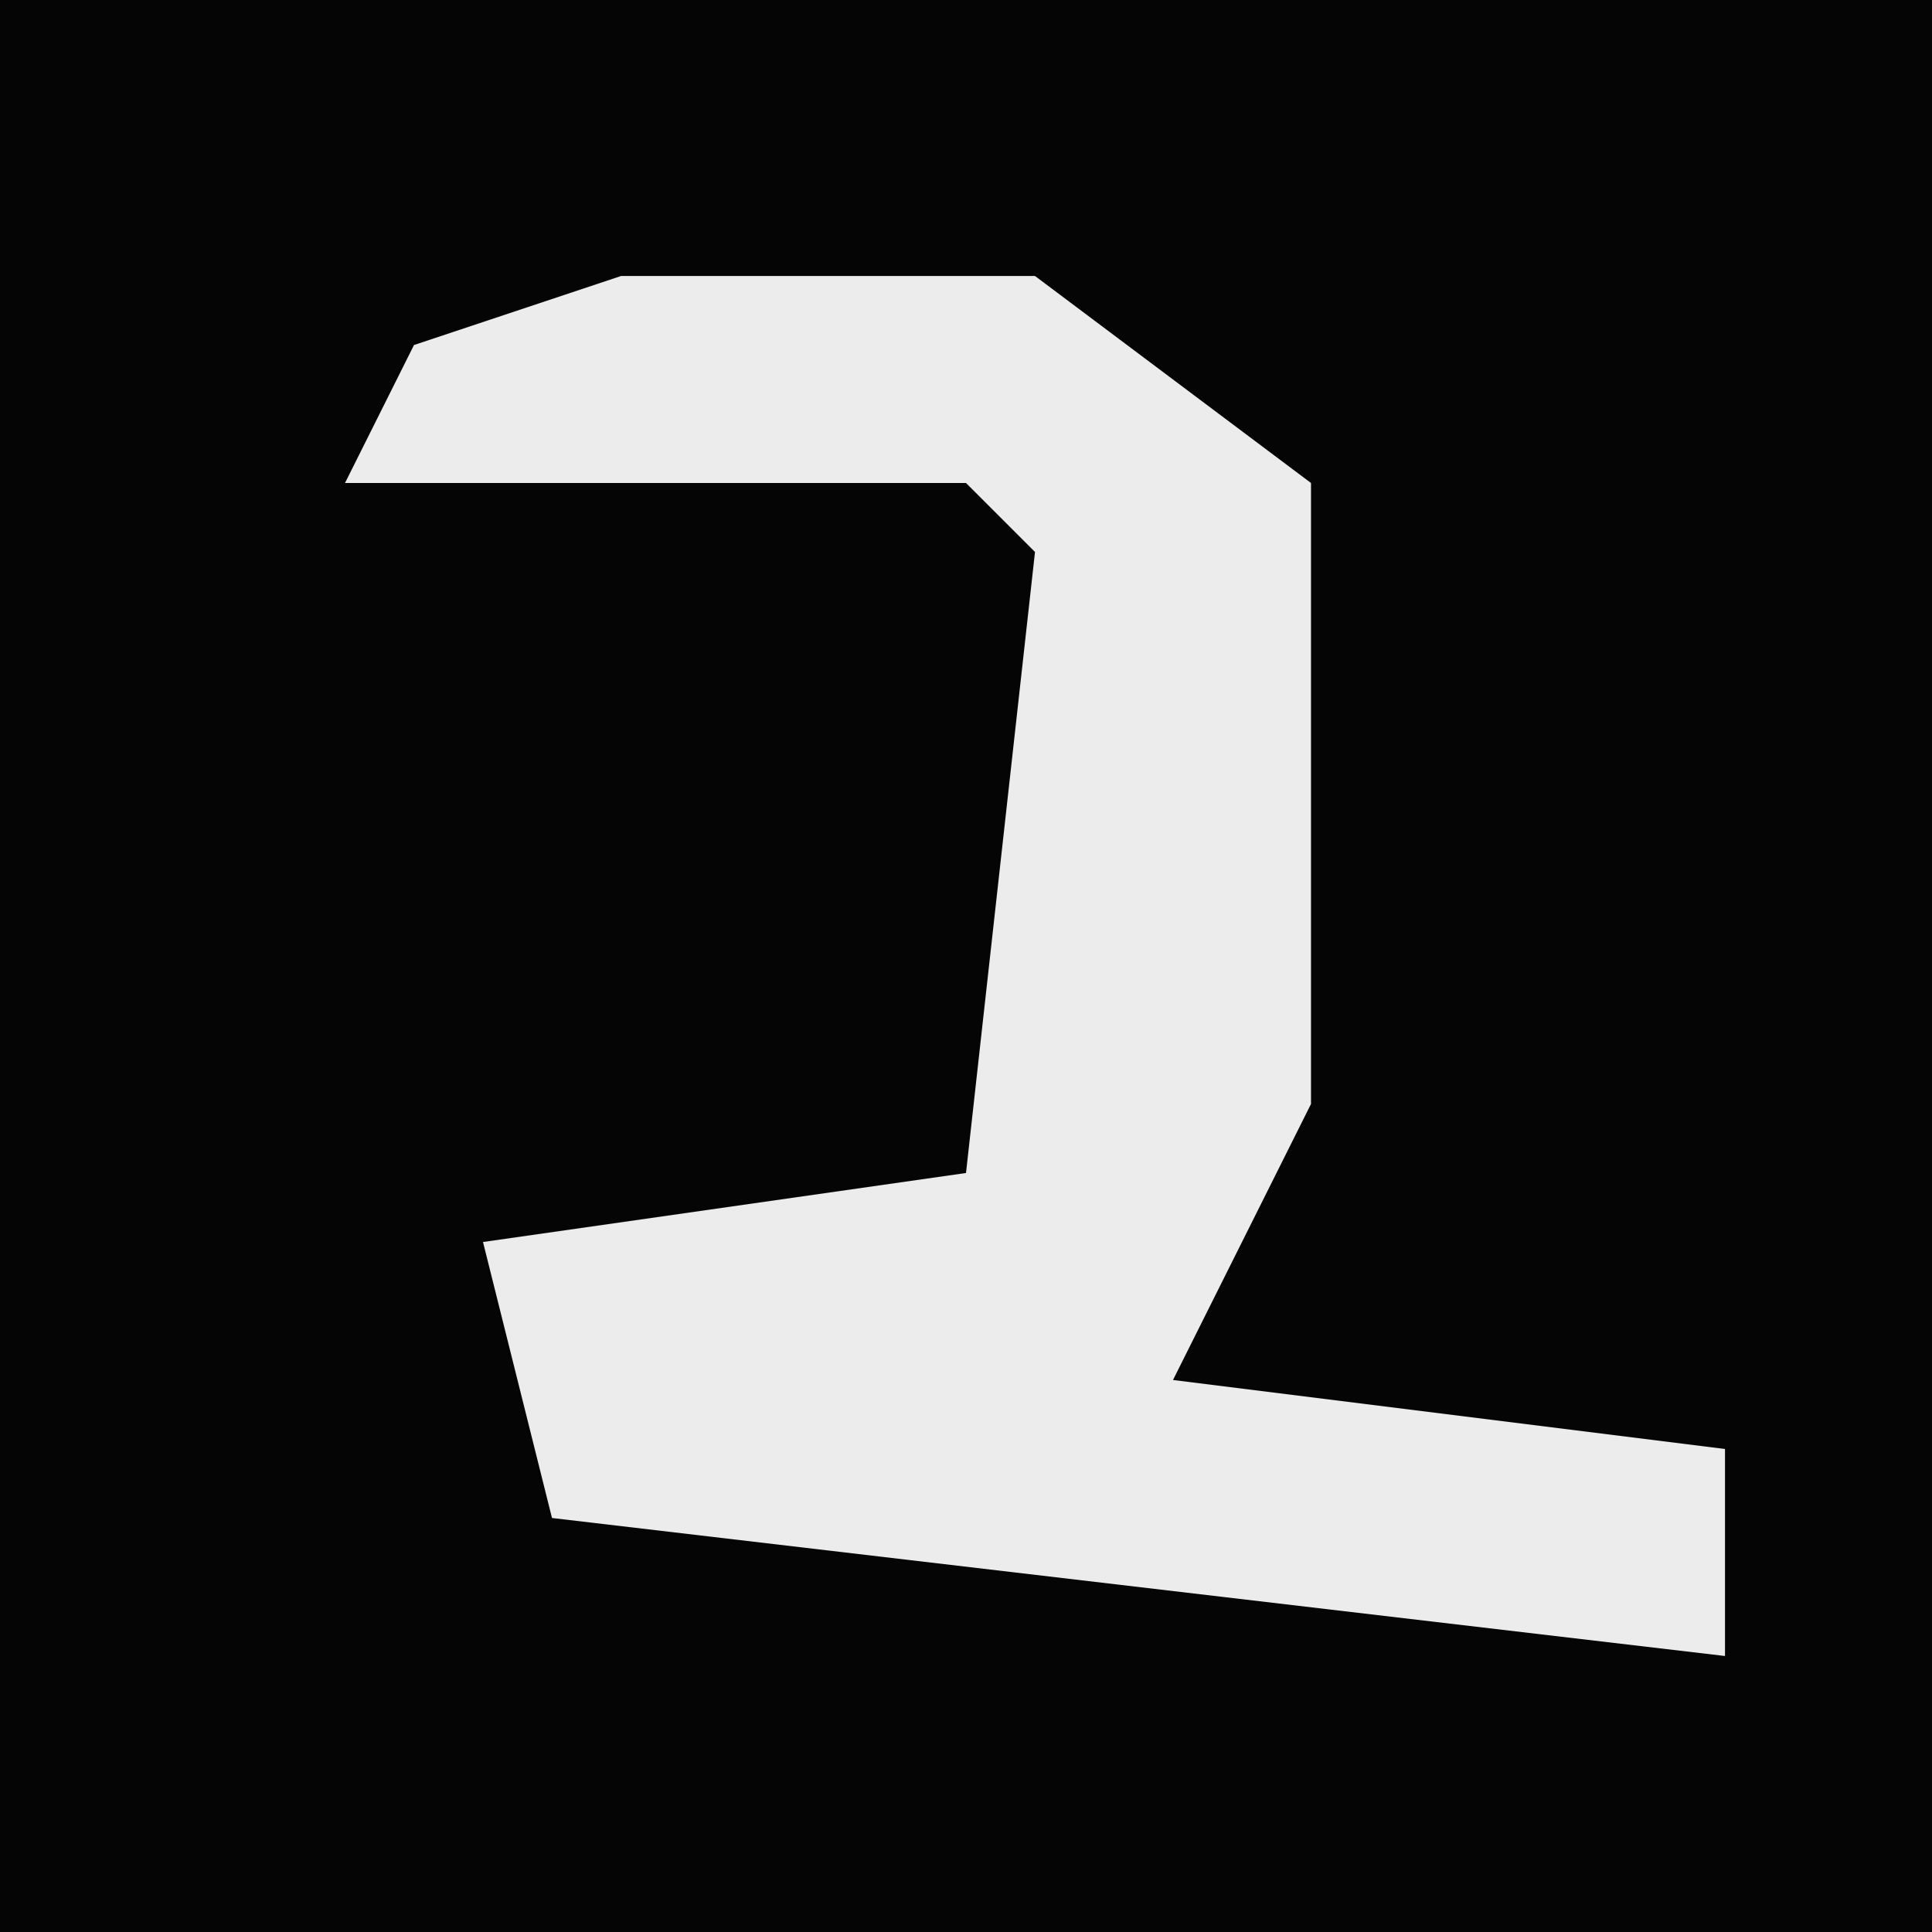 <?xml version="1.0" encoding="UTF-8"?>
<svg version="1.1" xmlns="http://www.w3.org/2000/svg" width="28" height="28">
<path d="M0,0 L28,0 L28,28 L0,28 Z " fill="#050505" transform="translate(0,0)"/>
<path d="M0,0 L6,0 L10,3 L10,12 L8,16 L16,17 L16,20 L-1,18 L-2,14 L5,13 L6,4 L5,3 L-4,3 L-3,1 Z " fill="#ECECEC" transform="translate(9,4)"/>
</svg>
